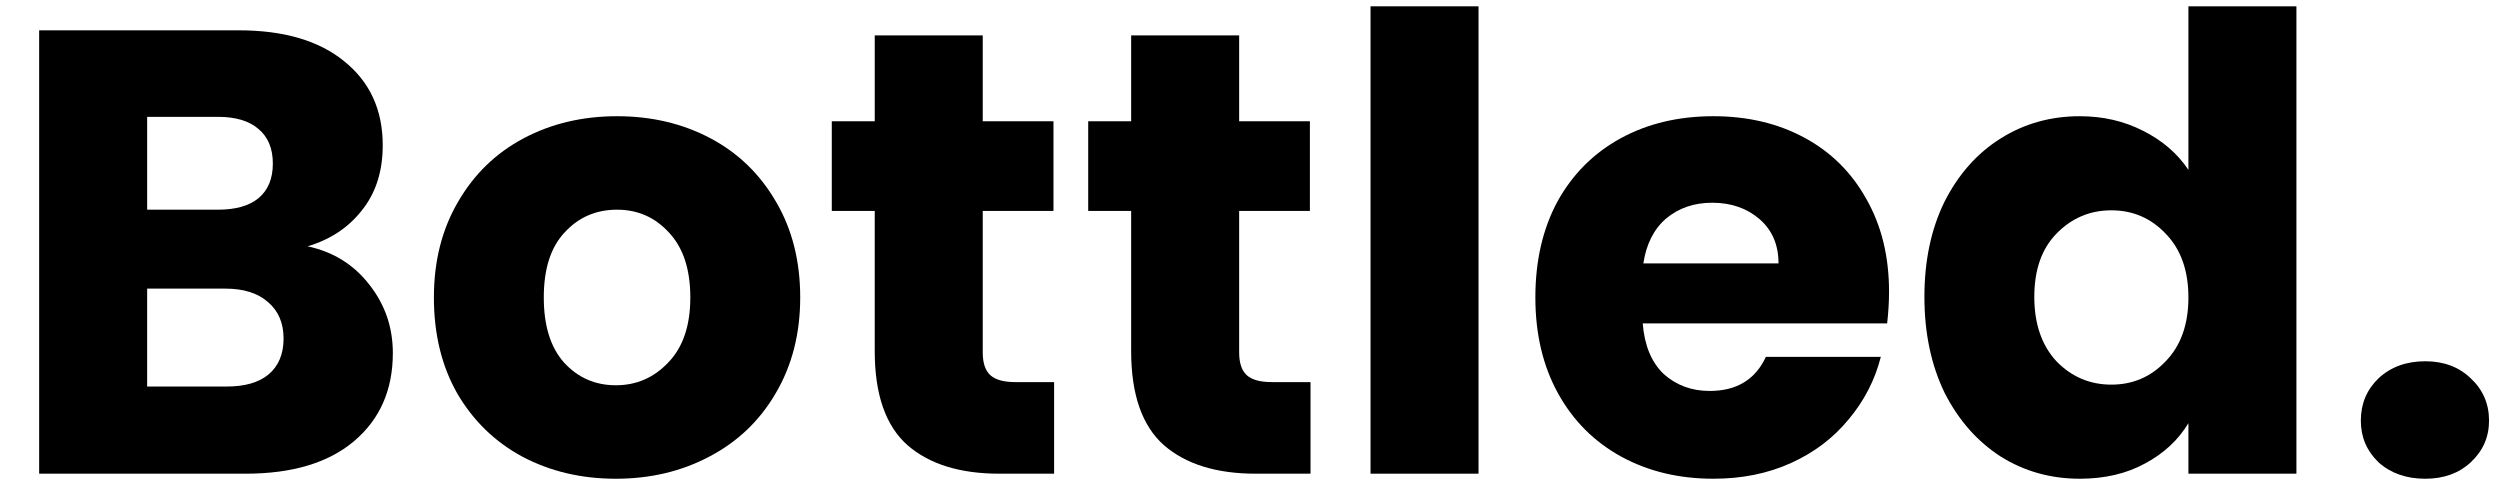 <svg
   xmlns:dc="http://purl.org/dc/elements/1.1/"
   xmlns:cc="http://creativecommons.org/ns#"
   xmlns:rdf="http://www.w3.org/1999/02/22-rdf-syntax-ns#"
   xmlns:svg="http://www.w3.org/2000/svg"
   xmlns="http://www.w3.org/2000/svg"
   xmlns:sodipodi="http://sodipodi.sourceforge.net/DTD/sodipodi-0.dtd"
   xmlns:inkscape="http://www.inkscape.org/namespaces/inkscape"
   viewBox="0 0 285 55"
   version="1.1"
   id="svg6"
   sodipodi:docname="finalbottled1.svg"
   inkscape:version="1.0.2 (e86c870879, 2021-01-15)">
  <defs
     id="defs10" />
  <sodipodi:namedview
     pagecolor="#ffffff"
     bordercolor="#666666"
     borderopacity="1"
     objecttolerance="10"
     gridtolerance="10"
     guidetolerance="10"
     inkscape:pageopacity="0"
     inkscape:pageshadow="2"
     inkscape:window-width="1920"
     inkscape:window-height="1048"
     id="namedview8"
     showgrid="false"
     inkscape:zoom="4.1052632"
     inkscape:cx="142.5"
     inkscape:cy="27.378205"
     inkscape:window-x="0"
     inkscape:window-y="32"
     inkscape:window-maximized="1"
     inkscape:current-layer="svg6" />
  <style
     id="style2">
    .bottled {
      color: #1e2224;
      font-family: &quot;Poppins&quot;;
      font-size: 72px;
      font-weight: Bold;
      font-style: normal;
      letter-spacing: normal;
      line-height: normal;
      text-align: left;
    }
  </style>
  <g
     aria-label="Bottled."
     id="text4"
     style="color:#1e2224;font-style:normal;font-size:72px;line-height:normal;font-family:Poppins;text-align:left;letter-spacing:normal"
     class="bottled">
    <path
       d="m 35.064,28.08 q 4.392,0.936 7.056,4.392 2.664,3.384 2.664,7.776 0,6.336 -4.464,10.08 Q 35.928,54 28.008,54 H 4.464 V 3.456 h 22.752 q 7.704,0 12.024,3.528 4.392,3.528 4.392,9.576 0,4.464 -2.376,7.416 -2.304,2.952 -6.192,4.104 z M 16.776,23.904 h 8.064 q 3.024,0 4.608,-1.296 1.656,-1.368 1.656,-3.96 0,-2.592 -1.656,-3.96 Q 27.864,13.32 24.84,13.32 h -8.064 z m 9.072,20.16 q 3.096,0 4.752,-1.368 1.728,-1.44 1.728,-4.104 0,-2.664 -1.8,-4.176 -1.728,-1.512 -4.824,-1.512 h -8.928 v 11.16 z"
       style="font-style:normal;font-variant:normal;font-weight:bold;font-stretch:normal;font-family:Poppins;-inkscape-font-specification:'Poppins Bold'"
       id="path18" />
    <path
       d="m 70.2,54.576 q -5.904,0 -10.656,-2.52 -4.68,-2.52 -7.416,-7.2 -2.664,-4.68 -2.664,-10.944 0,-6.192 2.736,-10.872 2.736,-4.752 7.488,-7.272 4.752,-2.52 10.656,-2.52 5.904,0 10.656,2.52 4.752,2.52 7.488,7.272 2.736,4.68 2.736,10.872 0,6.192 -2.808,10.944 -2.736,4.68 -7.56,7.2 -4.752,2.52 -10.656,2.52 z m 0,-10.656 q 3.528,0 5.976,-2.592 2.52,-2.592 2.52,-7.416 0,-4.824 -2.448,-7.416 -2.376,-2.592 -5.904,-2.592 -3.6,0 -5.976,2.592 -2.376,2.52 -2.376,7.416 0,4.824 2.304,7.416 2.376,2.592 5.904,2.592 z"
       style="font-style:normal;font-variant:normal;font-weight:bold;font-stretch:normal;font-family:Poppins;-inkscape-font-specification:'Poppins Bold'"
       id="path20" />
    <path
       d="M 120.168,43.56 V 54 h -6.264 q -6.696,0 -10.44,-3.24 -3.744,-3.312 -3.744,-10.728 V 24.048 h -4.896 V 13.824 h 4.896 V 4.032 h 12.312 v 9.792 h 8.064 v 10.224 h -8.064 v 16.128 q 0,1.8 0.864,2.592 0.864,0.792 2.88,0.792 z"
       style="font-style:normal;font-variant:normal;font-weight:bold;font-stretch:normal;font-family:Poppins;-inkscape-font-specification:'Poppins Bold'"
       id="path22" />
    <path
       d="M 149.4,43.56 V 54 h -6.264 q -6.696,0 -10.44,-3.24 -3.744,-3.312 -3.744,-10.728 V 24.048 h -4.896 V 13.824 h 4.896 V 4.032 h 12.312 v 9.792 h 8.064 v 10.224 h -8.064 v 16.128 q 0,1.8 0.864,2.592 0.864,0.792 2.88,0.792 z"
       style="font-style:normal;font-variant:normal;font-weight:bold;font-stretch:normal;font-family:Poppins;-inkscape-font-specification:'Poppins Bold'"
       id="path24" />
    <path
       d="M 168.552,0.72 V 54 h -12.312 V 0.72 Z"
       style="font-style:normal;font-variant:normal;font-weight:bold;font-stretch:normal;font-family:Poppins;-inkscape-font-specification:'Poppins Bold'"
       id="path26" />
    <path
       d="m 215.351,33.264 q 0,1.728 -0.216,3.6 h -27.864 q 0.288,3.744 2.376,5.76 2.16,1.944 5.256,1.944 4.608,0 6.408,-3.888 h 13.104 q -1.008,3.96 -3.672,7.128 -2.592,3.168 -6.552,4.968 -3.96,1.8 -8.856,1.8 -5.904,0 -10.512,-2.52 -4.608,-2.52 -7.2,-7.2 -2.592,-4.68 -2.592,-10.944 0,-6.264 2.52,-10.944 2.592,-4.68 7.2,-7.2 4.608,-2.52 10.584,-2.52 5.832,0 10.368,2.448 4.536,2.448 7.056,6.984 2.592,4.536 2.592,10.584 z m -12.6,-3.24 q 0,-3.168 -2.16,-5.04 -2.16,-1.872 -5.4,-1.872 -3.096,0 -5.256,1.8 -2.088,1.8 -2.592,5.112 z"
       style="font-style:normal;font-variant:normal;font-weight:bold;font-stretch:normal;font-family:Poppins;-inkscape-font-specification:'Poppins Bold'"
       id="path28" />
    <path
       d="m 219.383,33.84 q 0,-6.192 2.304,-10.872 2.376,-4.68 6.408,-7.2 4.032,-2.52 9,-2.52 3.96,0 7.2,1.656 3.312,1.656 5.184,4.464 V 0.72 h 12.312 V 54 h -12.312 v -5.76 q -1.728,2.88 -4.968,4.608 -3.168,1.728 -7.416,1.728 -4.968,0 -9,-2.52 -4.032,-2.592 -6.408,-7.272 -2.304,-4.752 -2.304,-10.944 z m 30.096,0.072 q 0,-4.608 -2.592,-7.272 -2.52,-2.664 -6.192,-2.664 -3.672,0 -6.264,2.664 -2.52,2.592 -2.52,7.2 0,4.608 2.52,7.344 2.592,2.664 6.264,2.664 3.672,0 6.192,-2.664 2.592,-2.664 2.592,-7.272 z"
       style="font-style:normal;font-variant:normal;font-weight:bold;font-stretch:normal;font-family:Poppins;-inkscape-font-specification:'Poppins Bold'"
       id="path30" />
    <path
       d="m 276.479,54.576 q -3.24,0 -5.328,-1.872 -2.016,-1.944 -2.016,-4.752 0,-2.88 2.016,-4.824 2.088,-1.944 5.328,-1.944 3.168,0 5.184,1.944 2.088,1.944 2.088,4.824 0,2.808 -2.088,4.752 -2.016,1.872 -5.184,1.872 z"
       style="font-style:normal;font-variant:normal;font-weight:bold;font-stretch:normal;font-family:Poppins;-inkscape-font-specification:'Poppins Bold'"
       id="path32" />
  </g>
</svg>

